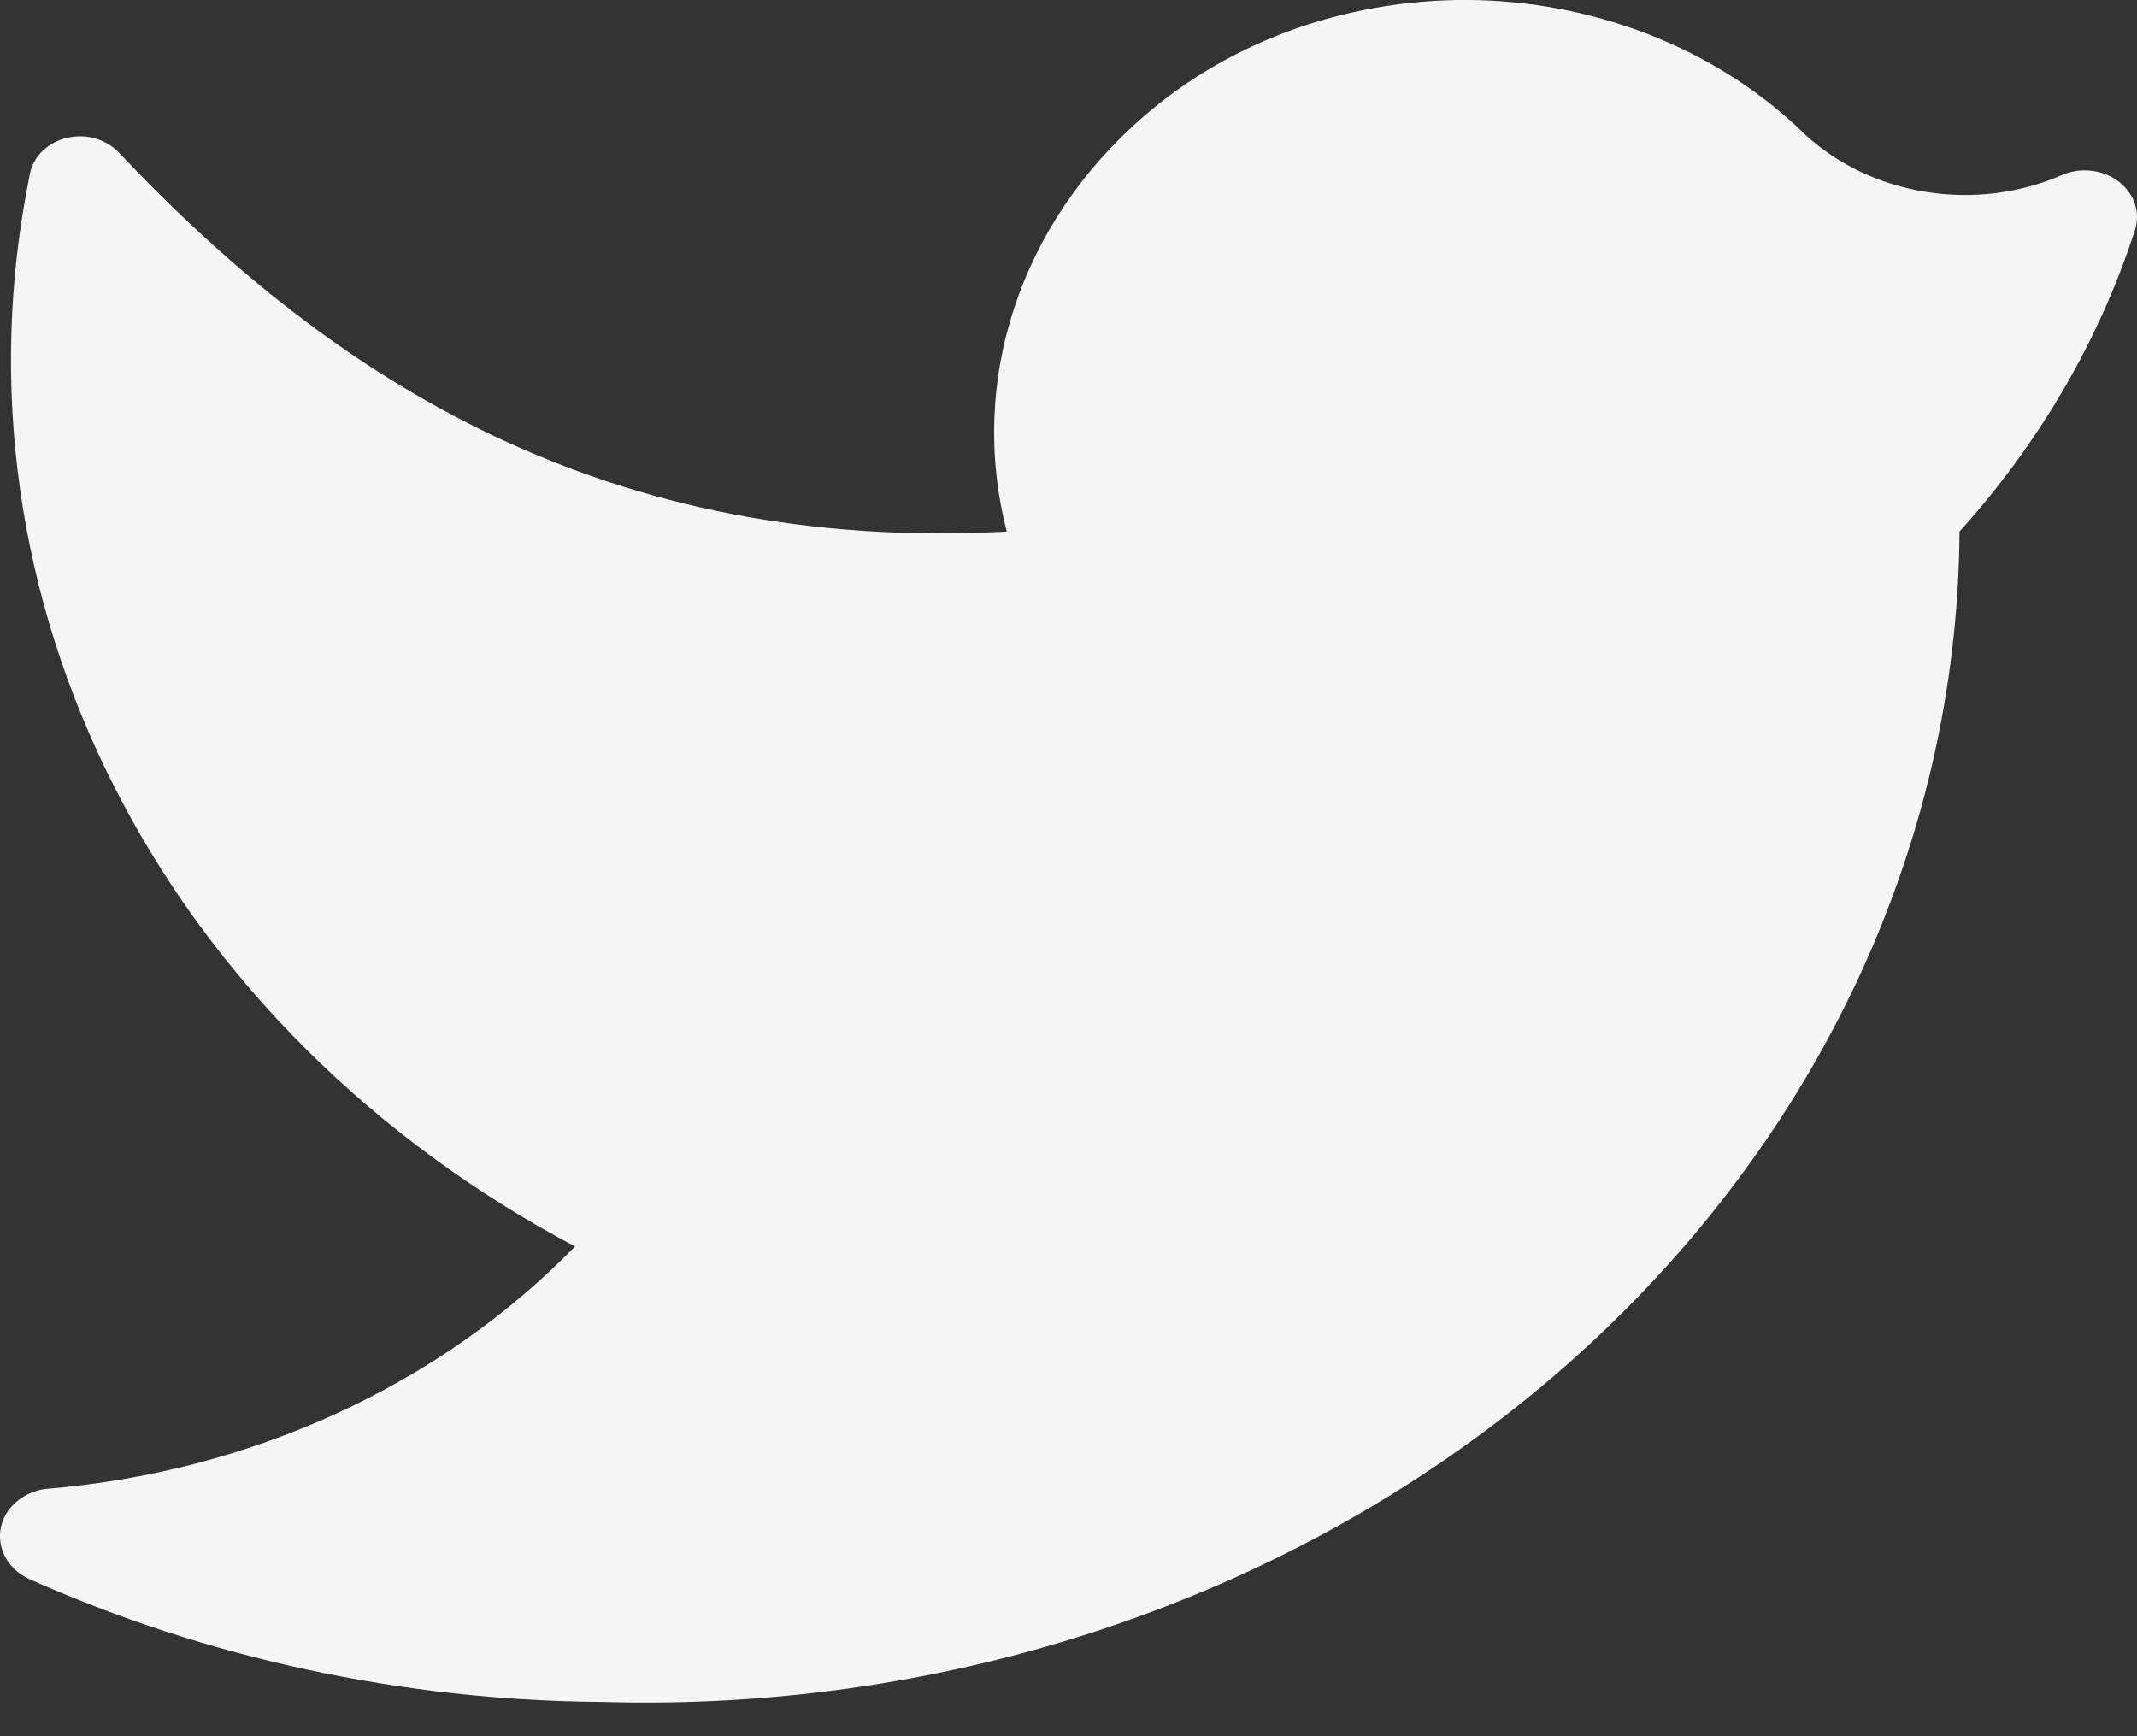 <svg width="16" height="13" viewBox="0 0 16 13" fill="none" xmlns="http://www.w3.org/2000/svg">
<rect x="0" y="0" width="16" height="13" fill="#333333" stroke="none"/>
<path d="M4.509 12.743C5.823 12.782 7.132 12.585 8.359 12.163C9.586 11.741 10.706 11.103 11.654 10.286C12.601 9.469 13.356 8.49 13.875 7.407C14.393 6.324 14.664 5.159 14.671 3.98C15.273 3.312 15.72 2.543 15.986 1.718C16.006 1.653 16.004 1.584 15.982 1.52C15.959 1.455 15.915 1.398 15.857 1.355C15.799 1.312 15.728 1.285 15.653 1.278C15.579 1.27 15.503 1.282 15.435 1.312C15.12 1.448 14.766 1.492 14.422 1.437C14.077 1.383 13.761 1.233 13.517 1.009C13.205 0.703 12.828 0.456 12.407 0.283C11.987 0.11 11.532 0.014 11.07 0.001C10.608 -0.011 10.148 0.06 9.716 0.209C9.285 0.359 8.892 0.585 8.56 0.874C8.105 1.269 7.772 1.762 7.593 2.307C7.414 2.851 7.395 3.428 7.538 3.98C4.563 4.14 2.52 2.873 0.885 1.137C0.836 1.087 0.772 1.051 0.7 1.033C0.629 1.015 0.553 1.017 0.482 1.037C0.412 1.057 0.349 1.096 0.302 1.147C0.256 1.199 0.227 1.262 0.219 1.328C-0.093 2.877 0.132 4.474 0.863 5.905C1.593 7.336 2.794 8.532 4.305 9.333C3.292 10.375 1.869 11.026 0.334 11.149C0.252 11.162 0.176 11.197 0.117 11.25C0.058 11.302 0.019 11.37 0.005 11.444C-0.008 11.518 0.004 11.594 0.041 11.661C0.077 11.728 0.137 11.783 0.21 11.819C1.546 12.417 3.016 12.733 4.509 12.743Z" fill="#F5F5F5"/>
</svg>
